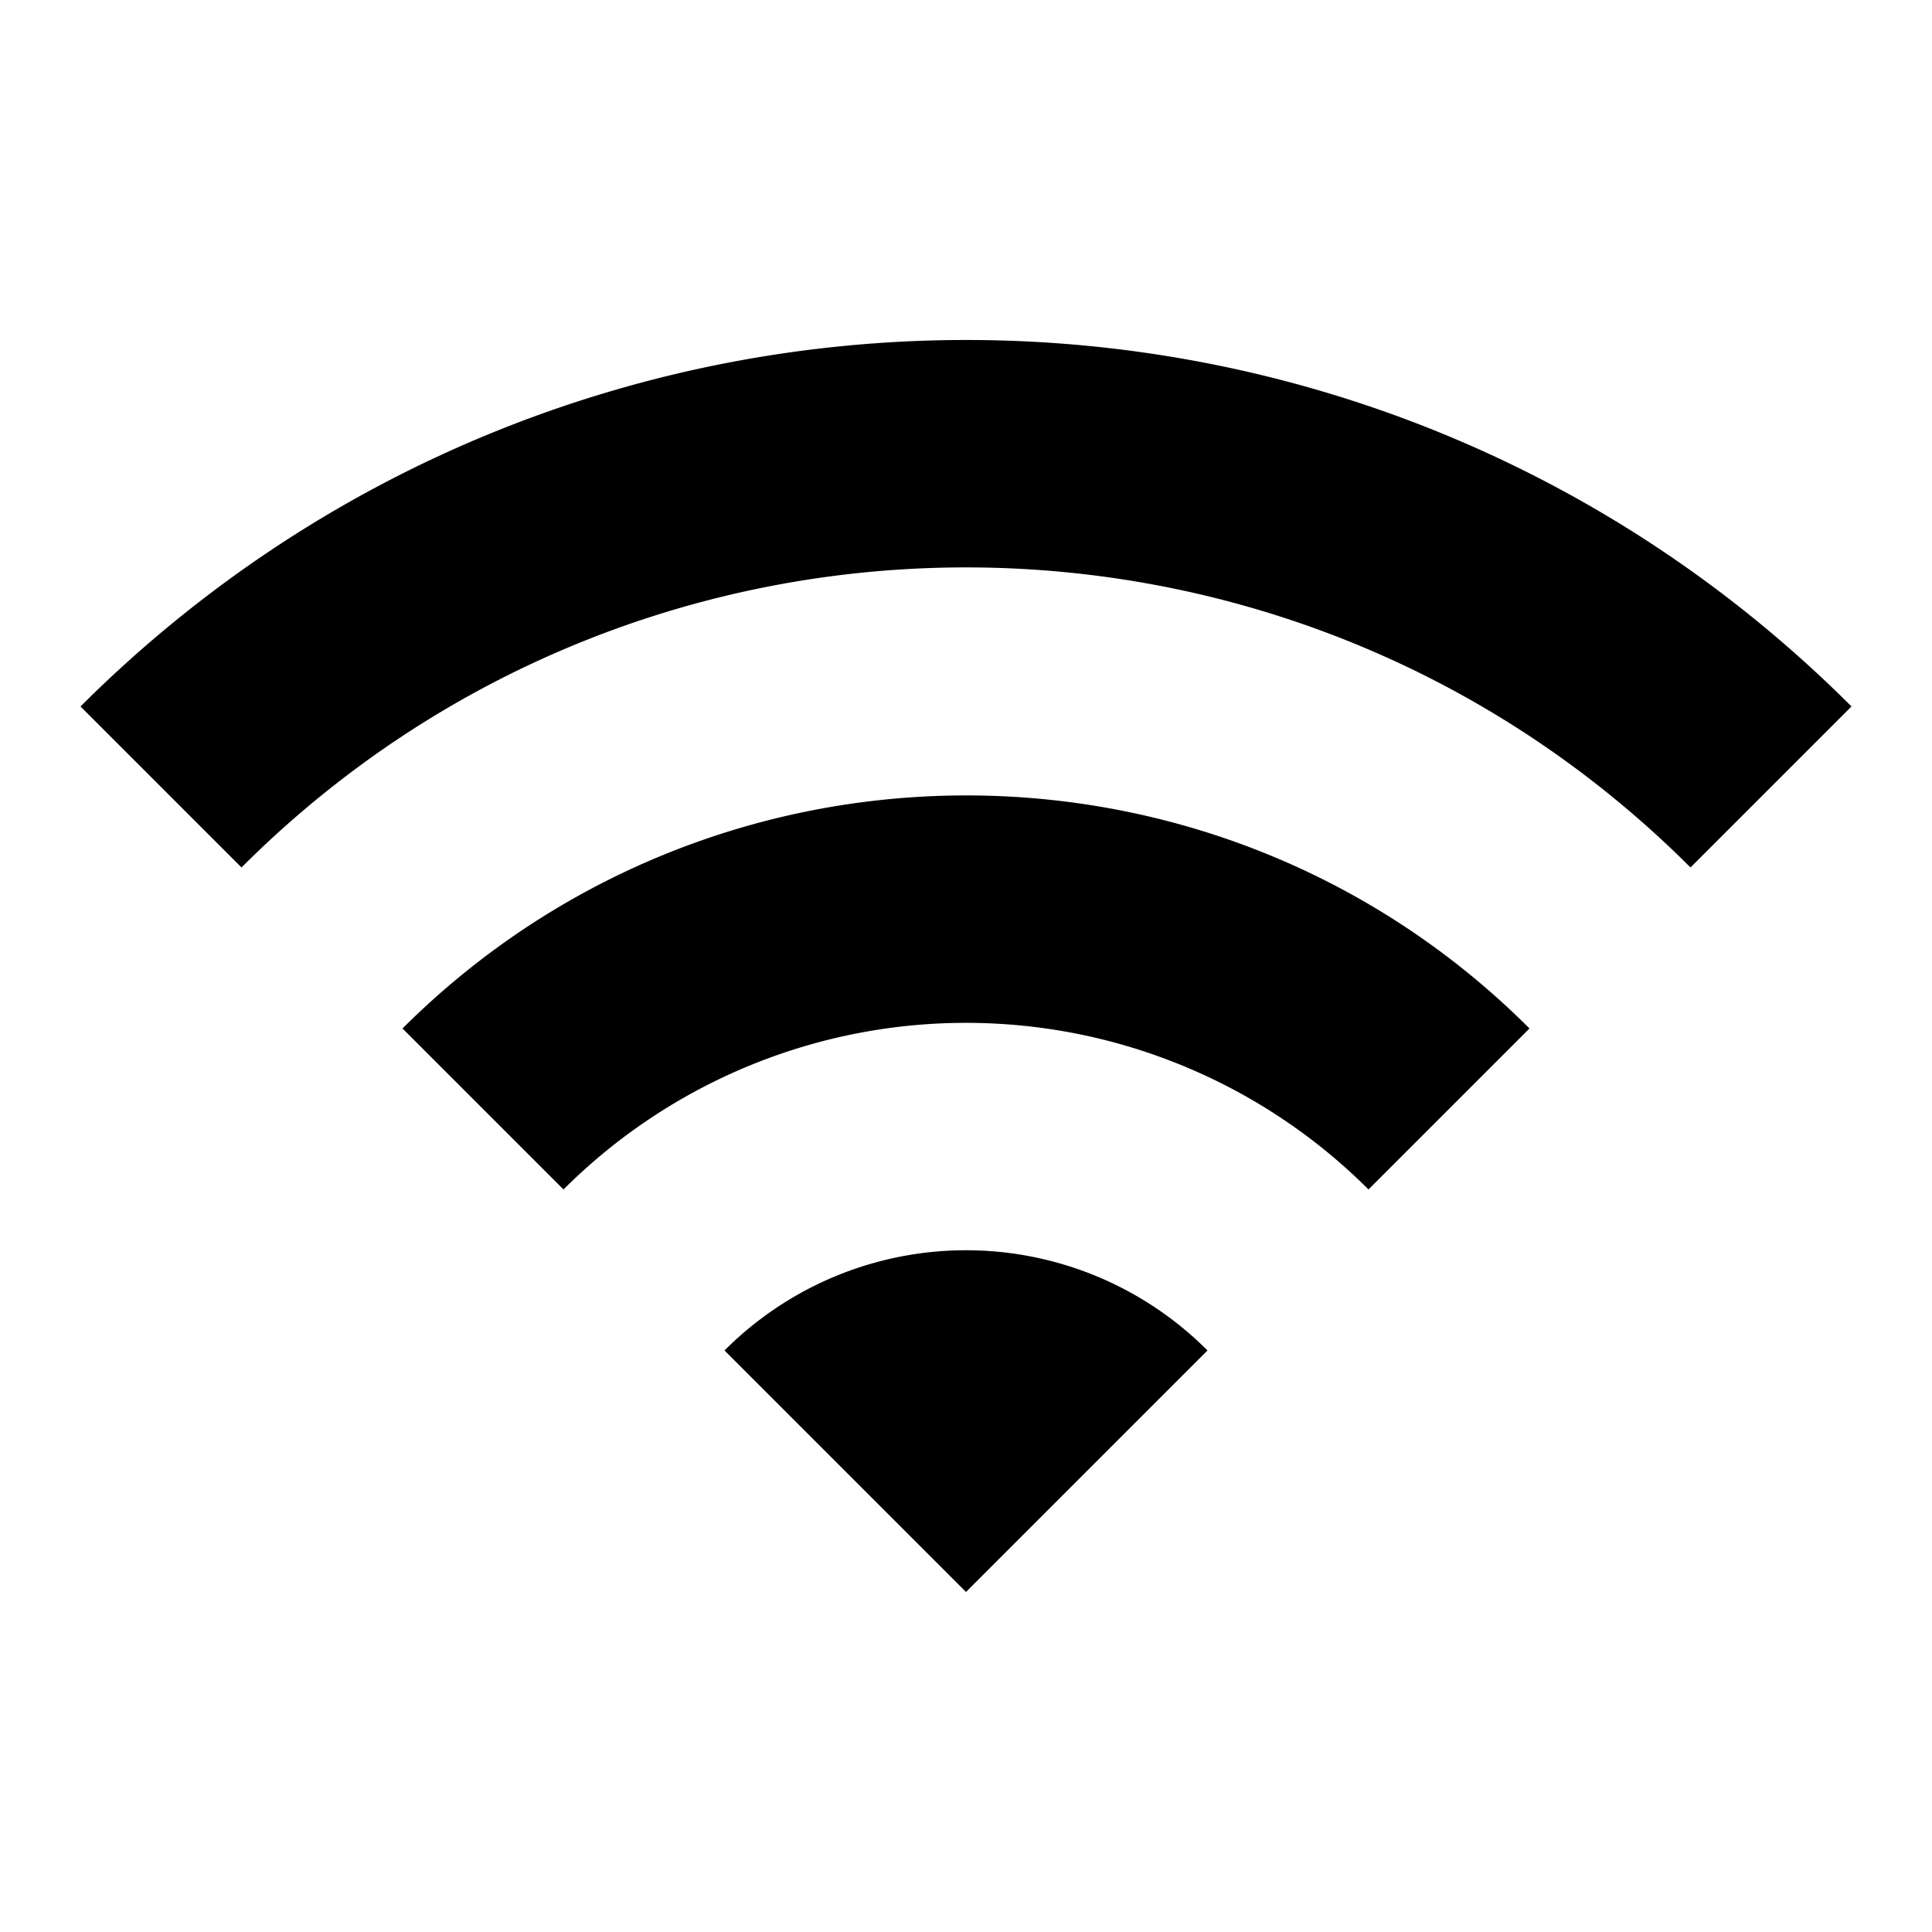 <svg width="46" height="46" fill="currentColor" viewBox="0 0 24 24" xmlns="http://www.w3.org/2000/svg">
  <path d="m1 8.776 2 2c4.97-4.97 13.03-4.97 18 0l2-2c-6.07-6.07-15.92-6.07-22 0Zm8 8 3 3 3-3a4.237 4.237 0 0 0-6 0Zm-4-4 2 2a7.074 7.074 0 0 1 10 0l2-2c-3.86-3.86-10.13-3.86-14 0Z"></path>
</svg>